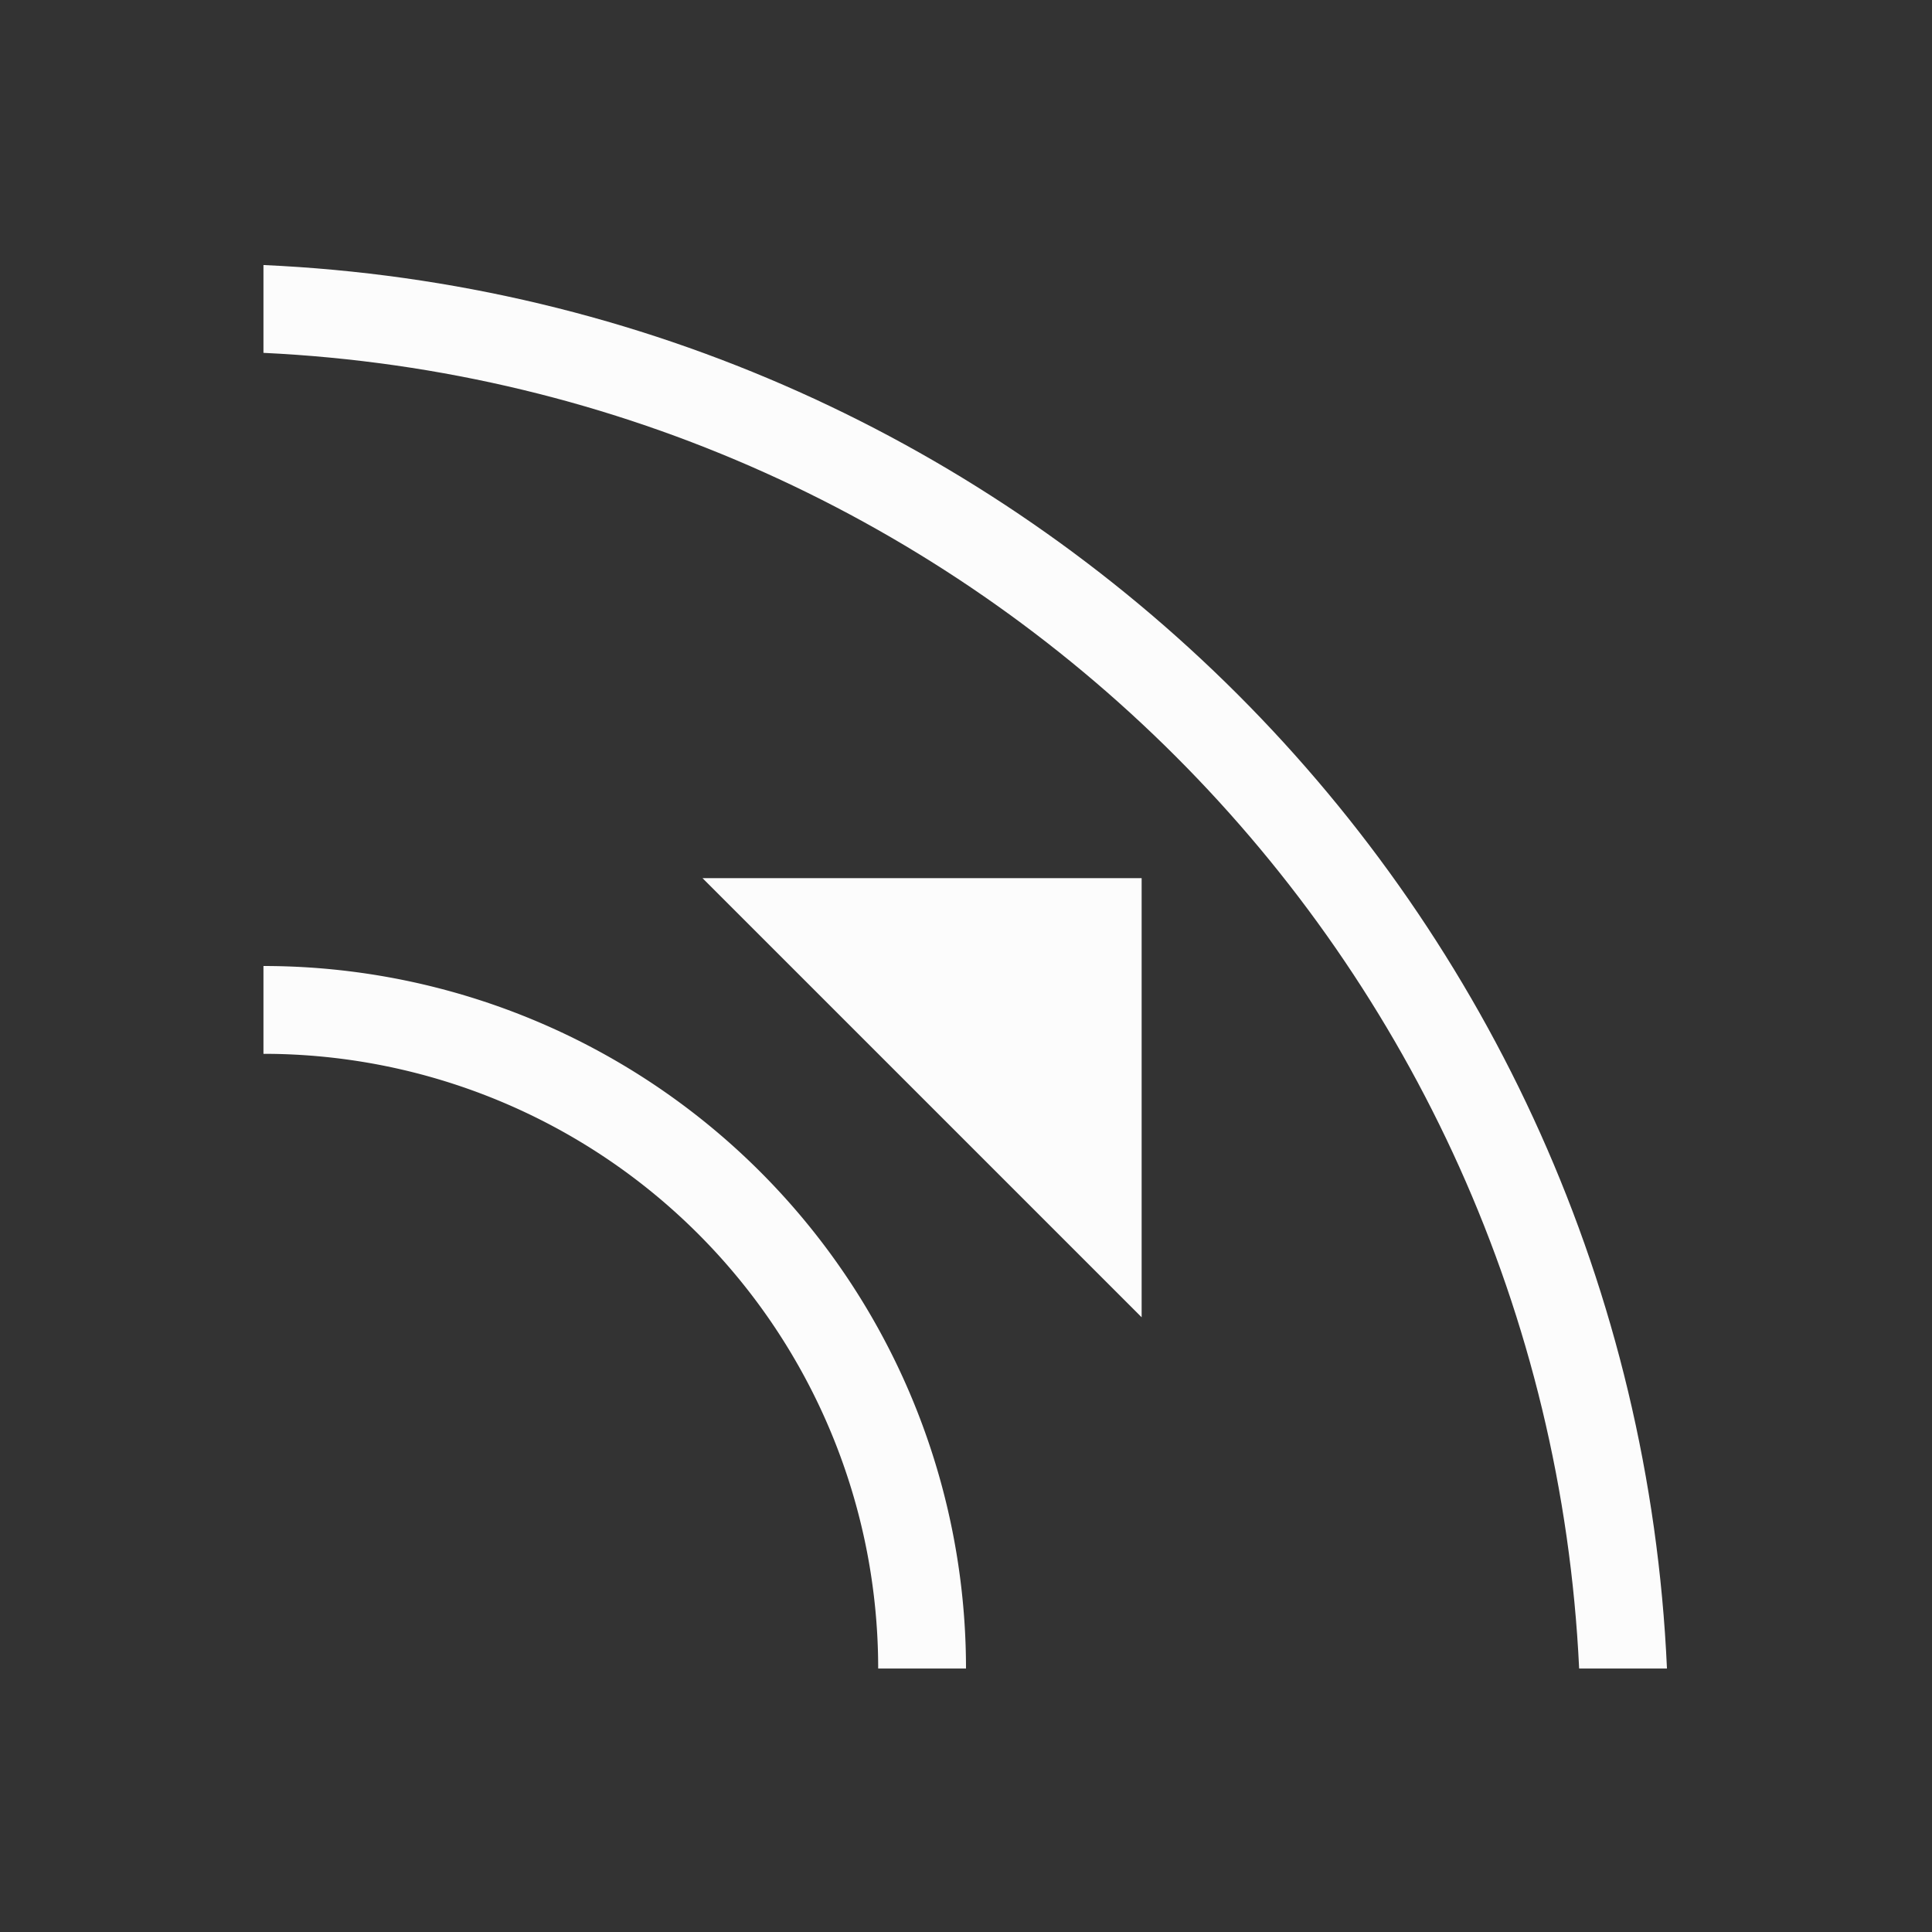 <?xml version='1.0' encoding='ASCII'?>
<svg xmlns="http://www.w3.org/2000/svg" width="16" height="16" viewBox="-3 -3 22 22">
<rect x="-3" y="-3" width="22" height="22" fill="#333333" stroke="none"/>
<defs><style id="current-color-scheme" type="text/css">.ColorScheme-Text{color:#fcfcfc; fill:currentColor;}</style></defs><path d="m5 7 5 5V7Z" class="ColorScheme-Text" style="fill-opacity:1;stroke-width:.833;fill:currentColor" fill="currentColor"/>
<path d="M0 8v1a7 7 0 0 1 7 7h1a8 8 0 0 0-8-8" style="stroke:none;stroke-width:1.067;stroke-linecap:round;stroke-linejoin:round;stop-fill:currentColor" class="ColorScheme-Text" fill="currentColor"/>
<path d="M0 .018v1C8.11 1.404 14.596 7.89 14.982 16h1C15.594 7.34 8.661.406 0 .018" style="stroke-width:1.867;stroke-linecap:round;stroke-linejoin:round;stop-fill:currentColor" class="ColorScheme-Text" fill="currentColor"/>
</svg>
